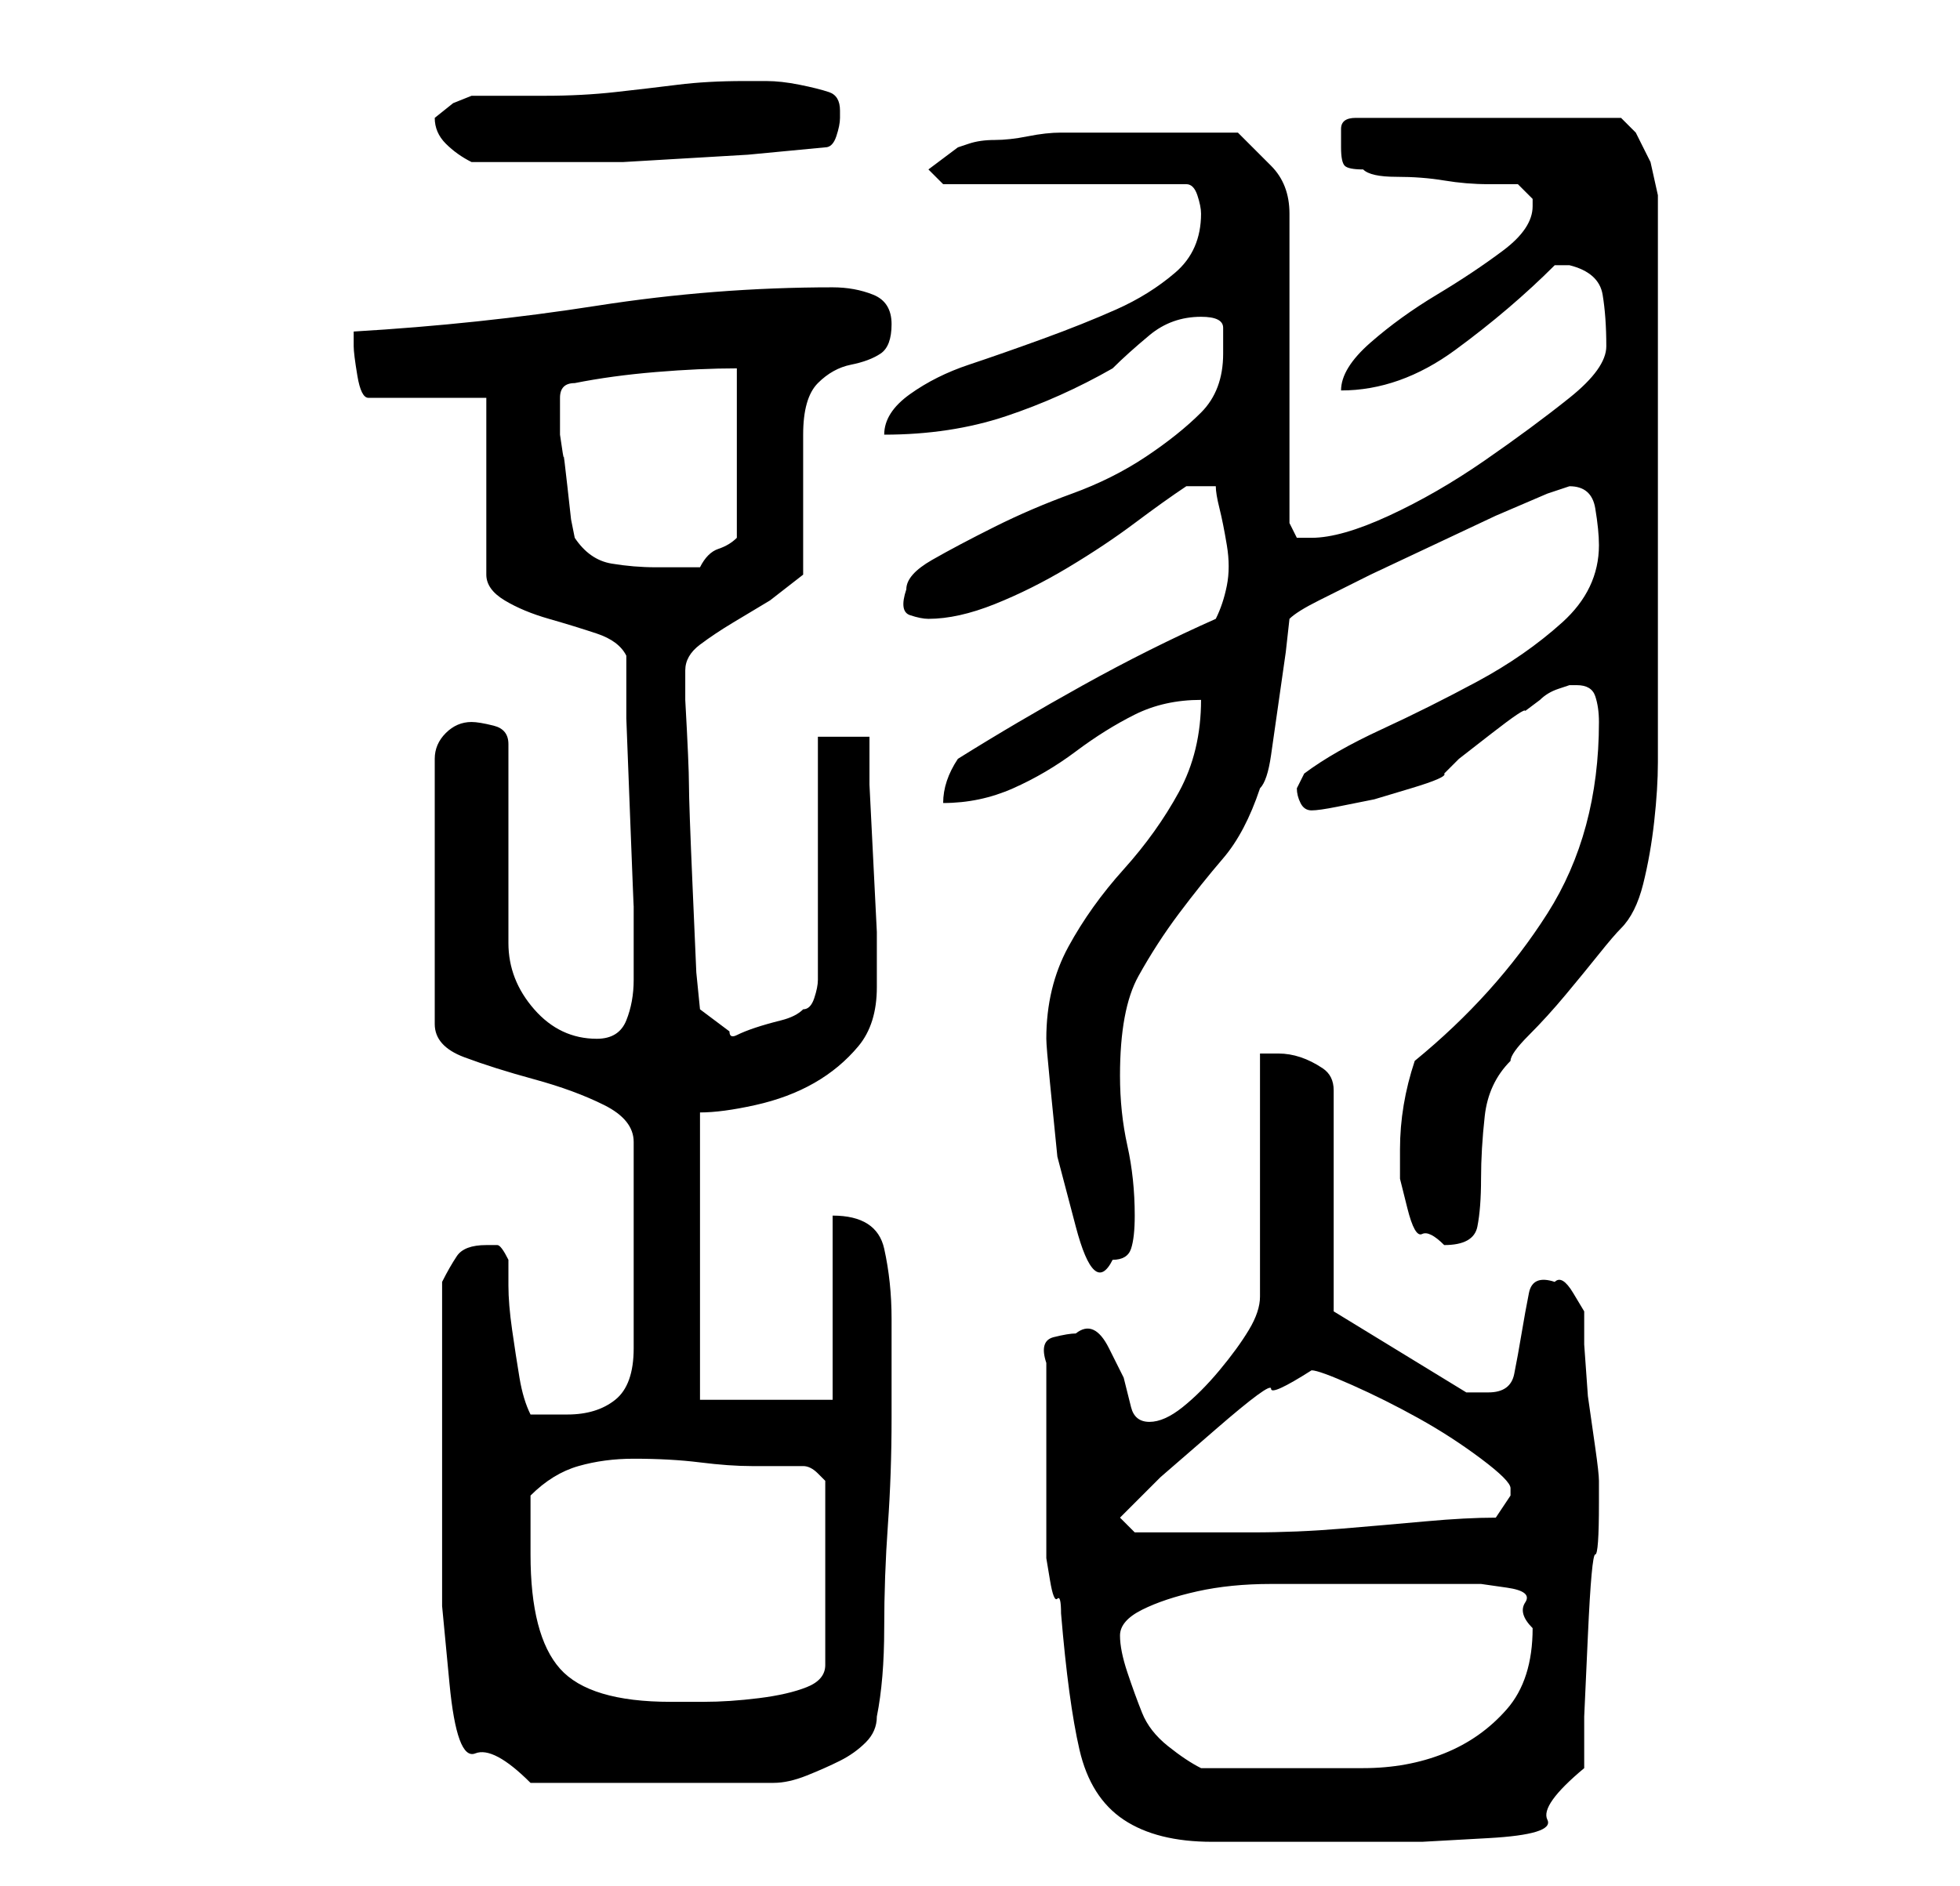<?xml version="1.0" standalone="no"?>
<!DOCTYPE svg PUBLIC "-//W3C//DTD SVG 1.1//EN" "http://www.w3.org/Graphics/SVG/1.1/DTD/svg11.dtd" >
<svg xmlns="http://www.w3.org/2000/svg" xmlns:xlink="http://www.w3.org/1999/xlink" version="1.1" viewBox="-10 0 266 256">
   <path fill="currentColor"
d="M132 197v13v1.5t0.5 3t1 2.5t0.5 2q1 12 2.5 18.5t6 9.5t12 3h20.5h8t9 -0.5t8 -2.5t5 -7v-7t0.5 -11t1 -11t0.5 -7v-1v-2q0 -1 -0.5 -4.5l-1 -7t-0.5 -7v-4.5t-1.5 -2.5t-2.5 -1.5q-3 -1 -3.5 1.5t-1 5.5t-1 5.5t-3.5 2.5h-2h-1l-18 -11v-30q0 -2 -1.5 -3t-3 -1.5
t-3 -0.5h-2.5v33q0 2 -1.5 4.5t-4 5.5t-5 5t-4.5 2t-2.5 -2l-1 -4t-2 -4t-4.5 -2q-1 0 -3 0.5t-1 3.5v12zM50 192v18v8t1 10.5t3.5 9.5t7.5 4h33q2 0 4.5 -1t4.5 -2t3.5 -2.5t1.5 -3.5q1 -5 1 -12t0.5 -14t0.5 -14.5v-13.5q0 -5 -1 -9.5t-7 -4.5v25h-18v-39q3 0 7.5 -1t8 -3
t6 -5t2.5 -8v-1v-6.5t-0.5 -10t-0.5 -10v-6.5h-7v33q0 1 -0.5 2.5t-1.5 1.5q-1 1 -3 1.5t-3.5 1t-2.5 1t-1 -0.5l-4 -3l-0.5 -5t-0.5 -11.5t-0.5 -14t-0.5 -11.5v-2v-2q0 -2 2 -3.5t4.5 -3l5 -3t4.5 -3.5v-3.5v-5.5v-6v-4q0 -5 2 -7t4.5 -2.5t4 -1.5t1.5 -4t-2.5 -4t-5.5 -1
q-16 0 -32 2.5t-33 3.5v2q0 1 0.5 4t1.5 3h16v24q0 2 2.5 3.5t6 2.5t6.5 2t4 3v8.5t0.5 13t0.5 12.5v9v1q0 3 -1 5.5t-4 2.5q-5 0 -8.5 -4t-3.5 -9v-27q0 -2 -2 -2.5t-3 -0.5q-2 0 -3.5 1.5t-1.5 3.5v36q0 3 4 4.5t9.5 3t9.5 3.5t4 5v28q0 5 -2.5 7t-6.5 2h-2h-3
q-1 -2 -1.5 -5t-1 -6.5t-0.5 -6v-3.5q-1 -2 -1.5 -2h-1.5q-3 0 -4 1.5t-2 3.5v18zM142 222q0 -2 3 -3.5t7.5 -2.5t10 -1h10.5h9h5h4t3.5 0.5t2.5 2t1 3.5q0 7 -3.5 11t-8.5 6t-11 2h-12h-2h-3h-3h-2q-2 -1 -4.5 -3t-3.5 -4.5t-2 -5.5t-1 -5zM62 211v-8q3 -3 6.5 -4t7.5 -1
q5 0 9 0.5t7 0.5h7q1 0 2 1l1 1v25q0 2 -2.5 3t-6.5 1.5t-7.5 0.5h-4.5q-11 0 -15 -4.5t-4 -15.5zM142 206l5.5 -5.5t7.5 -6.5t7.5 -5.5t5.5 -2.5q1 0 5.5 2t9 4.5t8.5 5.5t4 4v1l-2 3q-4 0 -9.5 0.5t-11.5 1t-12 0.5h-11h-5zM132 141q0 1 0.5 6l1 10t2.5 9.5t5 4.5
q2 0 2.5 -1.5t0.5 -4.5q0 -5 -1 -9.5t-1 -9.5q0 -9 2.5 -13.5t5.5 -8.5t6 -7.5t5 -9.5q1 -1 1.5 -4.5l1 -7l1 -7t0.5 -4.5q1 -1 4 -2.5l7 -3.5t8.5 -4t8.5 -4t7 -3l3 -1q3 0 3.5 3t0.5 5q0 6 -5 10.5t-11.5 8t-13 6.5t-10.5 6l-0.5 1l-0.5 1q0 1 0.5 2t1.5 1t3.5 -0.5l5 -1
t5 -1.5t4.5 -2l2 -2t4.5 -3.5t4.5 -3l2 -1.5q1 -1 2.5 -1.5l1.5 -0.5h1q2 0 2.5 1.5t0.5 3.5q0 15 -7 26t-18 20q-1 3 -1.5 6t-0.5 6v4t1 4t2 3.5t3 1.5q4 0 4.5 -2.5t0.5 -6.5t0.5 -8.5t3.5 -7.5q0 -1 2.5 -3.5t5 -5.5t4.5 -5.5t3 -3.5q2 -2 3 -6t1.5 -8.5t0.5 -8v-5.5v-34
v-35v-2.5t-1 -4.5l-2 -4t-2 -2h-36q-2 0 -2 1.5v2.5q0 2 0.5 2.5t2.5 0.5q1 1 4.5 1t6.5 0.5t6 0.5h4l1 1l1 1v1q0 3 -4 6t-9 6t-9 6.5t-4 6.5q8 0 15.5 -5.5t13.5 -11.5h1h1q4 1 4.5 4t0.5 7q0 3 -5 7t-11.5 8.5t-13 7.5t-10.5 3h-2t-1 -2v-42q0 -4 -2.5 -6.5l-4.5 -4.5
h-12h-12q-2 0 -4.5 0.5t-4.5 0.5t-3.5 0.5l-1.5 0.5l-4 3l2 2h33q1 0 1.5 1.5t0.5 2.5q0 5 -3.5 8t-8 5t-10 4t-10 3.5t-8 4t-3.5 5.5q9 0 16.5 -2.5t14.5 -6.5q2 -2 5 -4.5t7 -2.5q3 0 3 1.5v3.5q0 5 -3 8t-7.5 6t-10 5t-10.5 4.5t-8.5 4.5t-3.5 4q-1 3 0.5 3.5t2.5 0.5
q4 0 9 -2t10 -5t9 -6t7 -5h4q0 1 0.5 3t1 5t0 5.5t-1.5 4.5q-9 4 -18 9t-17 10q-2 3 -2 6q5 0 9.5 -2t8.5 -5t8 -5t9 -2q0 7 -3 12.5t-7.5 10.5t-7.5 10.5t-3 12.5zM68 73l-0.5 -2.5t-0.5 -4.5t-0.5 -4t-0.5 -3v-3v-2q0 -2 2 -2q5 -1 11 -1.5t11 -0.5v23q-1 1 -2.5 1.5
t-2.5 2.5h-6q-3 0 -6 -0.5t-5 -3.5zM49 16q0 2 1.5 3.5t3.5 2.5h5h6h9.5t8.5 -0.5t8.5 -0.5t10.5 -1q1 0 1.5 -1.5t0.5 -2.5v-1q0 -2 -1.5 -2.5t-4 -1t-4.5 -0.5h-3q-5 0 -9 0.5t-8.5 1t-9.5 0.5h-10l-2.5 1t-2.5 2z" />
</svg>
